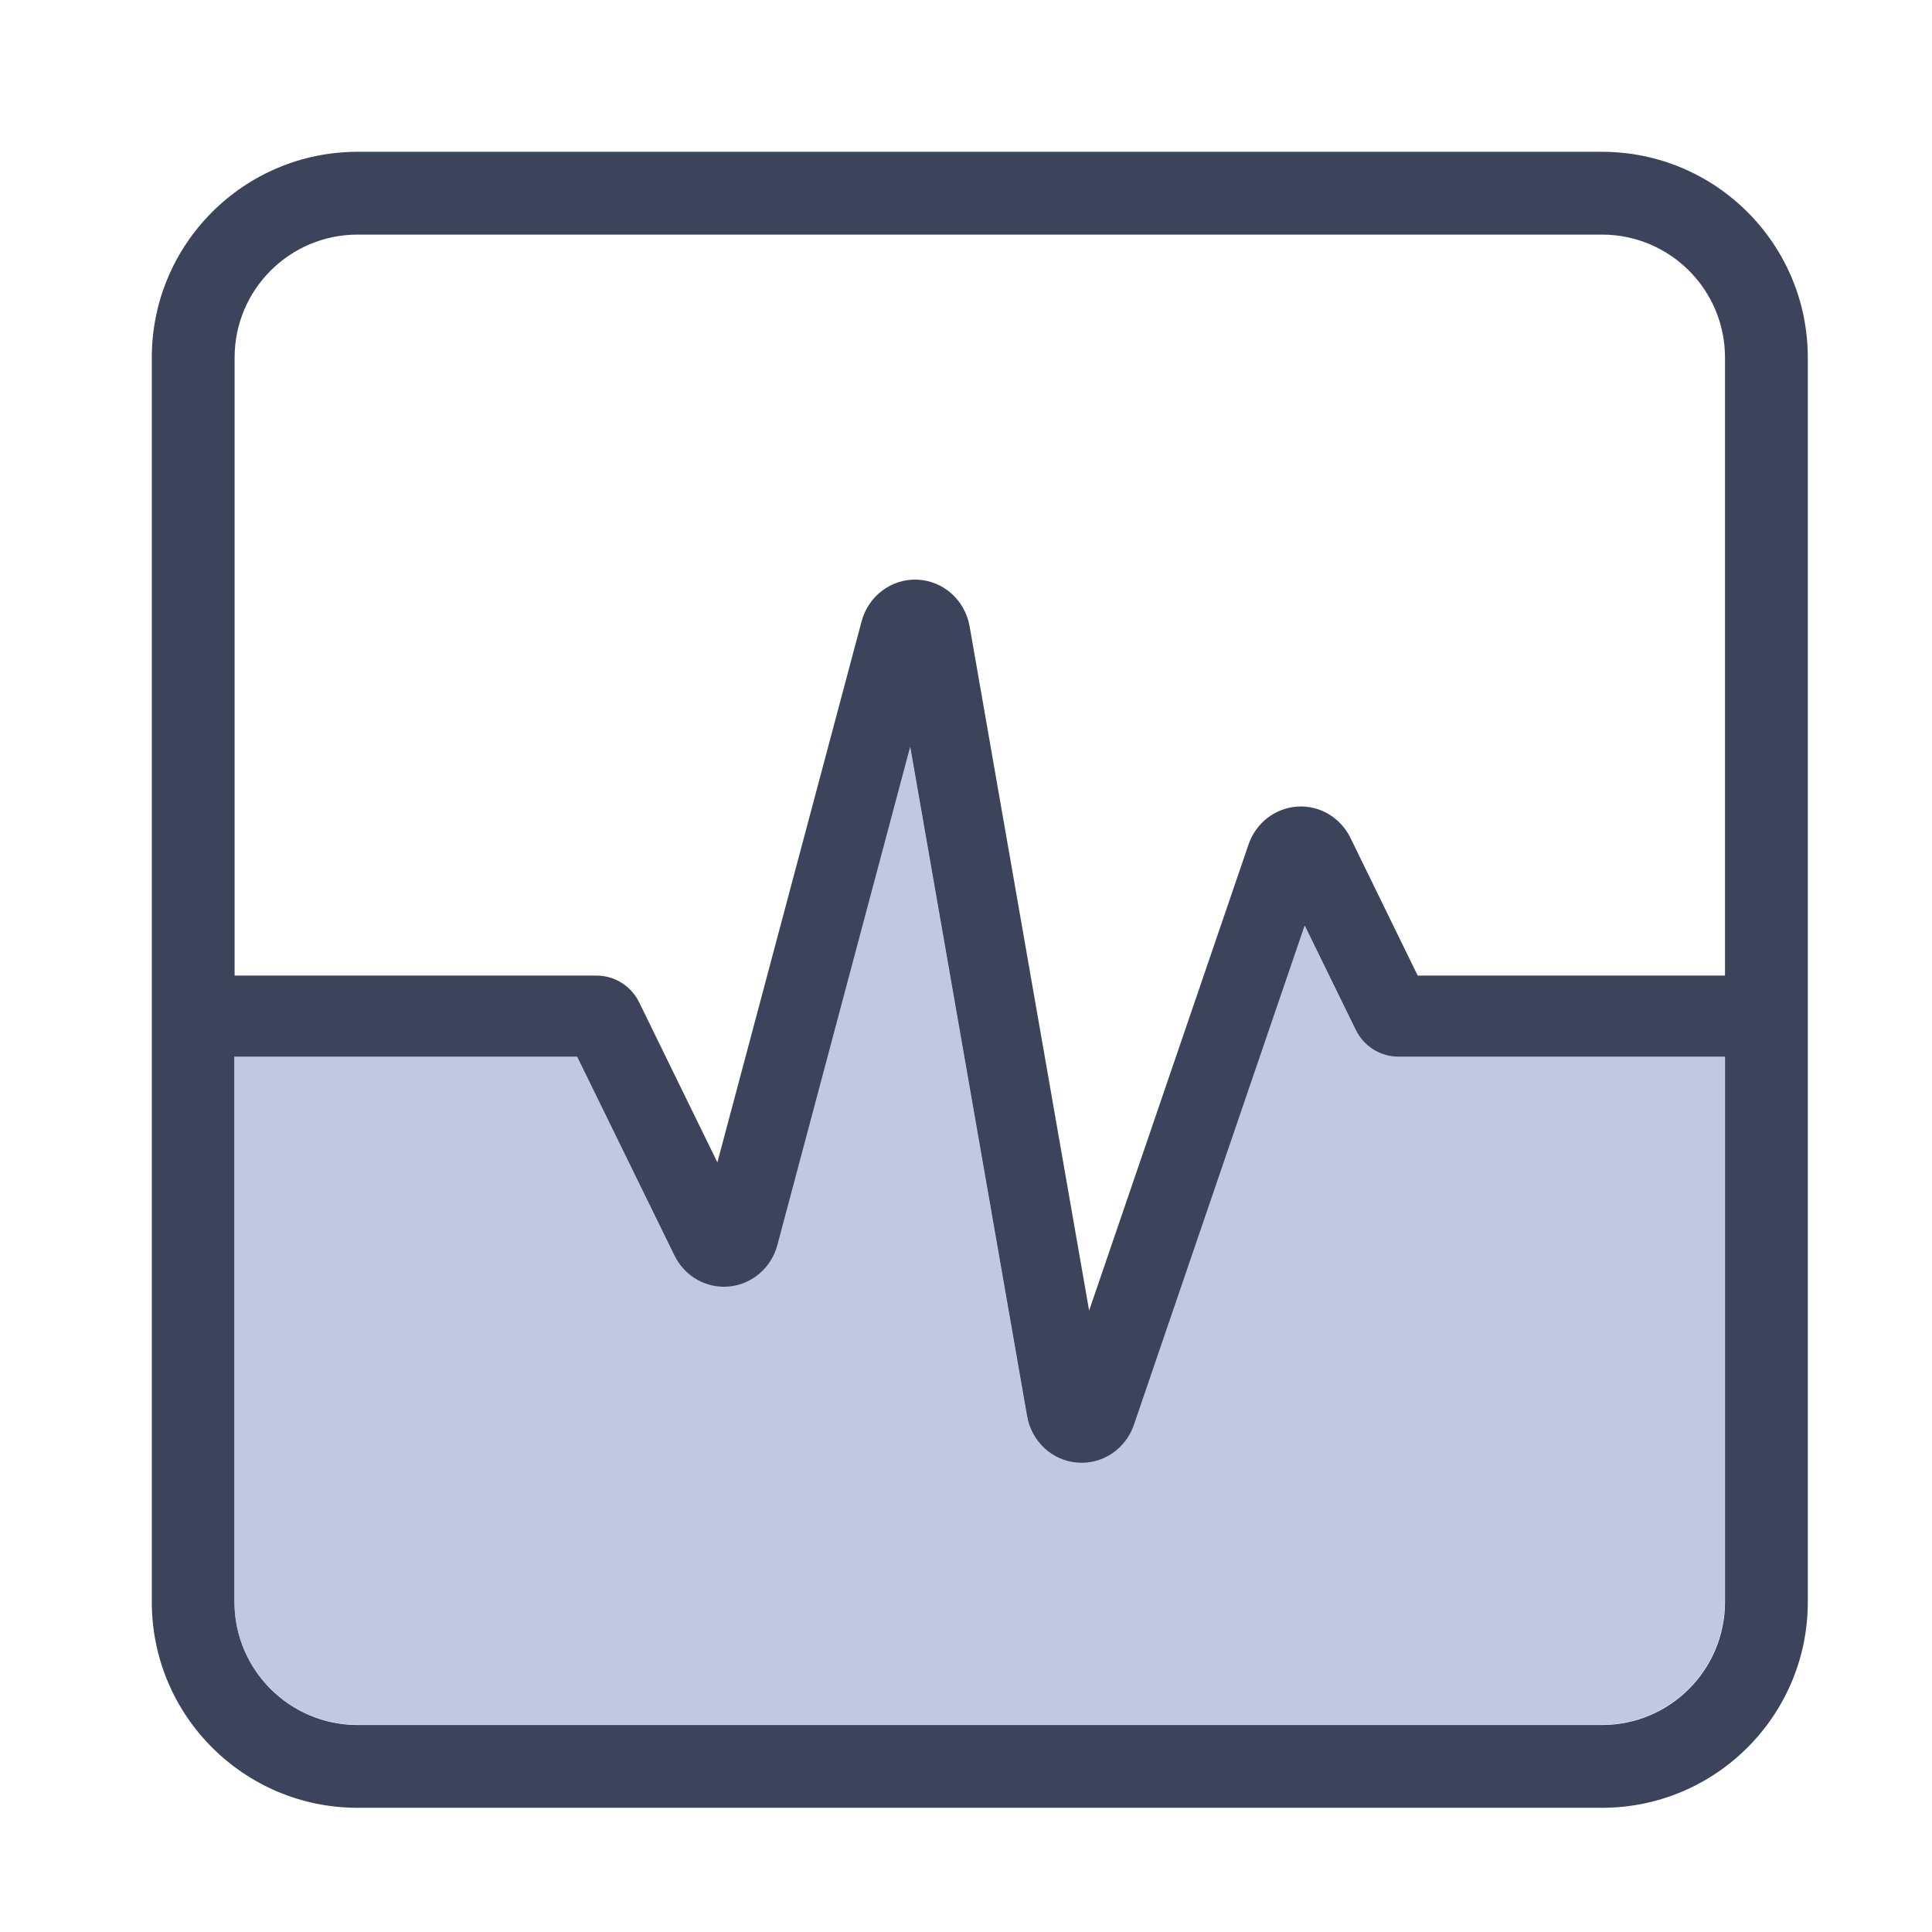 <?xml version="1.0" encoding="UTF-8"?>
<svg width="70px" height="70px" viewBox="0 0 70 70" version="1.1" xmlns="http://www.w3.org/2000/svg" xmlns:xlink="http://www.w3.org/1999/xlink">
    <g stroke="none" stroke-width="1" fill="none" fill-rule="evenodd">
        <g transform="translate(8, 19)"></g>
        <path d="M12.957,8.5 C10.495,8.5 8.5,10.495 8.5,12.957 L8.5,58.043 C8.5,60.505 10.495,62.5 12.957,62.5 L58.043,62.5 C60.505,62.5 62.5,60.505 62.5,58.043 L62.5,12.957 C62.5,10.495 60.505,8.5 58.043,8.5 L12.957,8.5 Z M12.957,5.5 L58.043,5.5 C62.161,5.5 65.5,8.839 65.5,12.957 L65.5,58.043 C65.5,62.161 62.161,65.5 58.043,65.5 L12.957,65.5 C8.839,65.5 5.5,62.161 5.5,58.043 L5.5,12.957 C5.5,8.839 8.839,5.5 12.957,5.5 Z" fill="#3C445C" fill-rule="nonzero"></path>
        <path d="M8.492,38.273 L8.492,58.033 C8.492,60.495 10.488,62.49 12.949,62.49 L58.035,62.49 C60.497,62.49 62.492,60.495 62.492,58.033 L62.492,38.273 L50.65,38.273 C49.998,38.273 49.401,37.896 49.11,37.299 L47.263,33.522 L41.076,51.613 C40.775,52.495 39.93,53.058 39.02,52.984 C38.11,52.909 37.364,52.216 37.204,51.296 L32.971,27.045 L28.158,45.102 C27.938,45.922 27.246,46.519 26.418,46.602 C25.591,46.685 24.798,46.238 24.426,45.477 L20.901,38.273 L8.492,38.273 Z" fill="#C1C9E2" fill-rule="nonzero"></path>
        <path d="M8,38.283 L8,35.348 L21.62,35.348 C22.273,35.348 22.869,35.725 23.161,36.322 L25.992,42.115 L31.217,22.512 C31.465,21.587 32.305,20.96 33.242,21.002 C34.179,21.044 34.963,21.744 35.13,22.688 L39.461,47.485 L45.237,30.597 C45.503,29.818 46.199,29.277 47.005,29.224 C47.81,29.172 48.568,29.618 48.928,30.356 L51.366,35.348 L63,35.348 L63,38.283 L50.658,38.283 C50.005,38.283 49.409,37.905 49.118,37.308 L47.271,33.531 L41.084,51.623 C40.783,52.505 39.938,53.068 39.028,52.993 C38.118,52.919 37.372,52.226 37.212,51.306 L32.978,27.055 L28.166,45.111 C27.946,45.932 27.254,46.528 26.426,46.612 C25.599,46.695 24.806,46.248 24.434,45.487 L20.909,38.283 L8,38.283 Z" fill="#3C445C"></path>
    </g>
</svg>